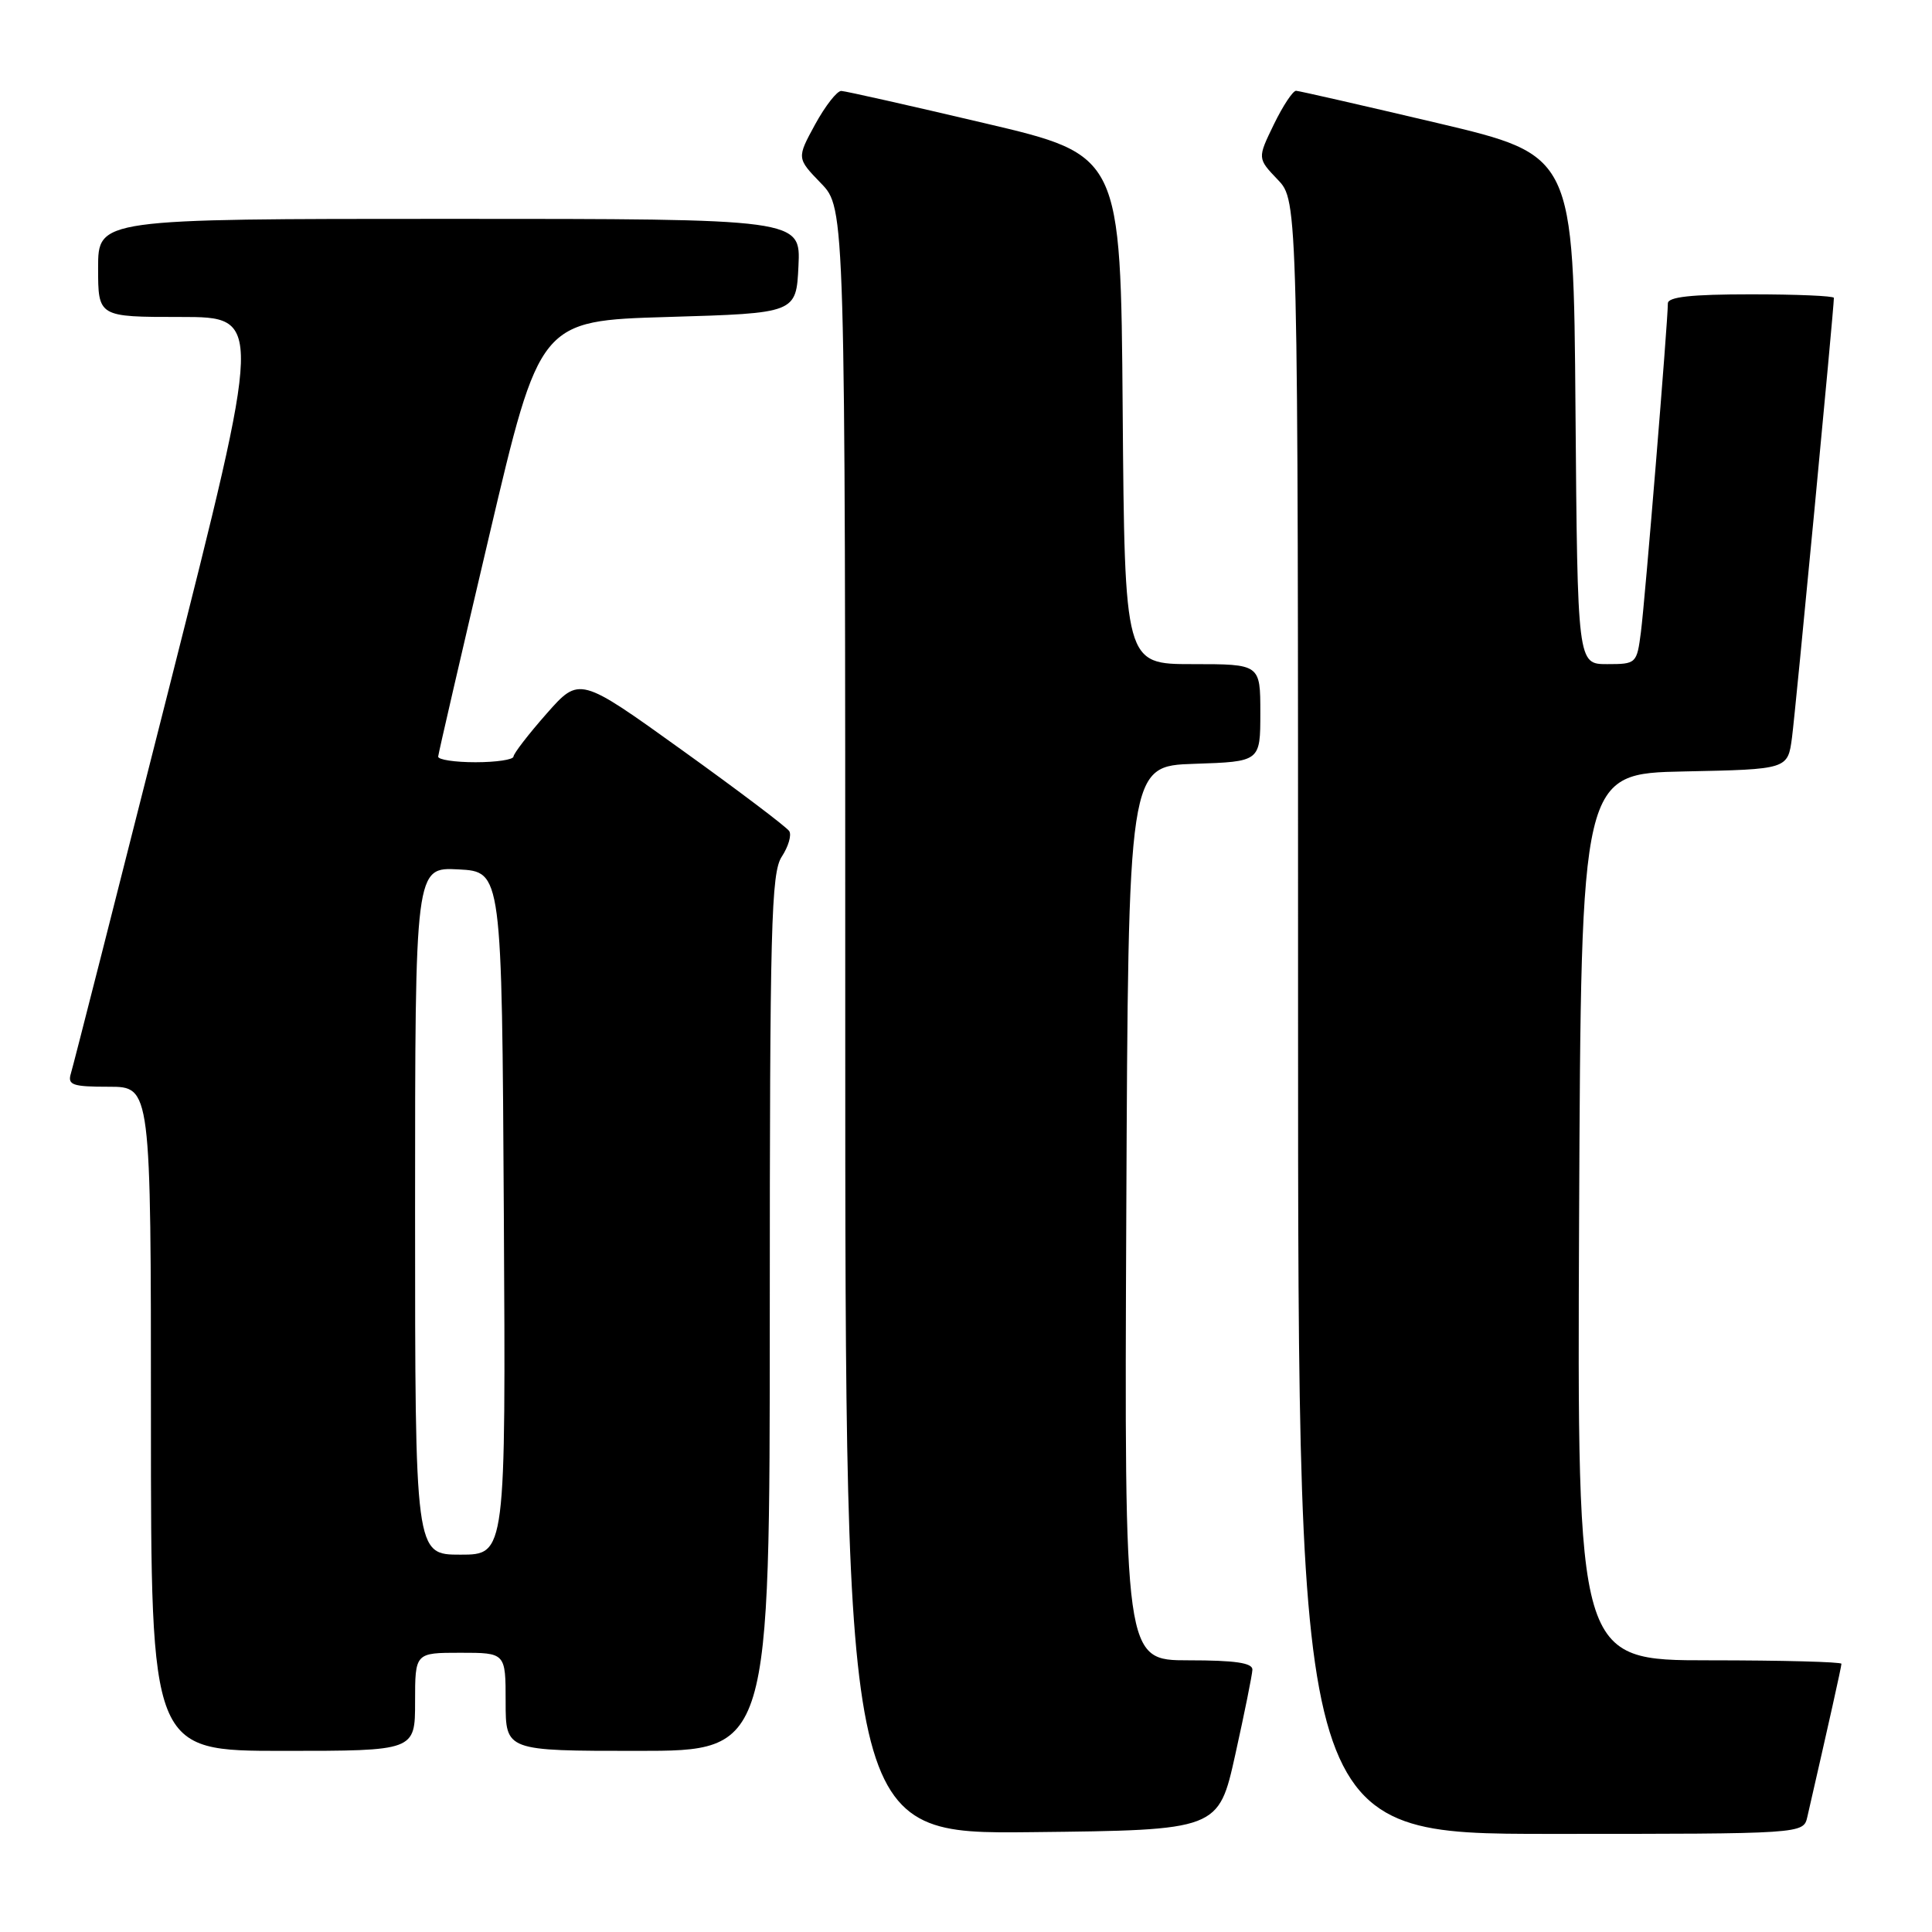 <?xml version="1.0" encoding="UTF-8" standalone="no"?>
<!DOCTYPE svg PUBLIC "-//W3C//DTD SVG 1.1//EN" "http://www.w3.org/Graphics/SVG/1.1/DTD/svg11.dtd" >
<svg xmlns="http://www.w3.org/2000/svg" xmlns:xlink="http://www.w3.org/1999/xlink" version="1.1" viewBox="0 0 256 256">
 <g >
 <path fill="currentColor"
d=" M 163.68 232.50 C 164.90 227.00 165.92 221.94 165.95 221.25 C 165.99 220.34 163.66 220.00 157.49 220.00 C 148.98 220.00 148.98 220.00 149.24 160.75 C 149.50 101.50 149.50 101.50 158.25 101.21 C 167.00 100.92 167.00 100.92 167.00 94.46 C 167.00 88.00 167.00 88.00 158.01 88.00 C 149.03 88.00 149.03 88.00 148.76 54.28 C 148.50 20.56 148.50 20.56 130.50 16.33 C 120.60 14.00 112.04 12.07 111.48 12.05 C 110.92 12.02 109.36 14.02 108.01 16.48 C 105.57 20.96 105.57 20.96 108.78 24.28 C 112.00 27.60 112.00 27.60 112.00 135.32 C 112.00 243.03 112.00 243.03 136.73 242.77 C 161.46 242.50 161.46 242.50 163.68 232.50 Z  M 239.48 240.75 C 242.28 228.54 244.00 220.84 244.00 220.46 C 244.00 220.21 236.12 220.00 226.49 220.00 C 208.98 220.00 208.98 220.00 209.24 161.25 C 209.50 102.50 209.50 102.50 223.19 102.22 C 236.89 101.94 236.89 101.94 237.45 97.72 C 237.92 94.15 243.00 40.88 243.00 39.47 C 243.00 39.21 238.05 39.00 232.00 39.00 C 224.10 39.00 221.00 39.34 221.00 40.20 C 221.00 42.63 217.97 79.63 217.43 83.75 C 216.89 87.93 216.82 88.00 212.95 88.00 C 209.03 88.00 209.03 88.00 208.76 54.28 C 208.50 20.57 208.50 20.57 190.50 16.31 C 180.60 13.98 172.16 12.05 171.74 12.03 C 171.32 12.01 169.99 14.02 168.79 16.49 C 166.61 20.98 166.61 20.98 169.30 23.80 C 172.00 26.61 172.00 26.61 172.00 134.80 C 172.00 243.00 172.00 243.00 205.48 243.00 C 238.96 243.00 238.96 243.00 239.48 240.75 Z  M 55.00 225.50 C 55.00 219.00 55.00 219.00 61.00 219.00 C 67.00 219.00 67.00 219.00 67.00 225.50 C 67.00 232.00 67.00 232.00 84.50 232.00 C 102.00 232.00 102.00 232.00 102.00 173.96 C 102.00 122.66 102.18 115.65 103.59 113.51 C 104.46 112.18 104.91 110.66 104.58 110.13 C 104.25 109.60 97.86 104.77 90.38 99.40 C 76.78 89.63 76.78 89.63 72.43 94.56 C 70.03 97.28 68.06 99.84 68.04 100.25 C 68.02 100.66 65.75 101.00 63.00 101.00 C 60.25 101.00 58.03 100.66 58.06 100.25 C 58.09 99.84 61.13 86.68 64.82 71.00 C 71.52 42.50 71.52 42.50 88.51 42.00 C 105.50 41.50 105.50 41.50 105.80 35.25 C 106.10 29.00 106.10 29.00 59.55 29.00 C 13.00 29.00 13.00 29.00 13.00 35.50 C 13.00 42.00 13.00 42.00 23.92 42.00 C 34.84 42.00 34.84 42.00 22.38 91.25 C 15.53 118.34 9.69 141.29 9.39 142.25 C 8.93 143.77 9.60 144.00 14.43 144.00 C 20.00 144.00 20.00 144.00 20.00 188.00 C 20.00 232.00 20.00 232.00 37.50 232.00 C 55.00 232.00 55.00 232.00 55.00 225.50 Z  M 55.00 160.45 C 55.00 114.90 55.00 114.90 60.75 115.20 C 66.50 115.50 66.50 115.50 66.76 160.75 C 67.02 206.00 67.02 206.00 61.01 206.00 C 55.00 206.00 55.00 206.00 55.00 160.45 Z "/>
</g>
</svg>